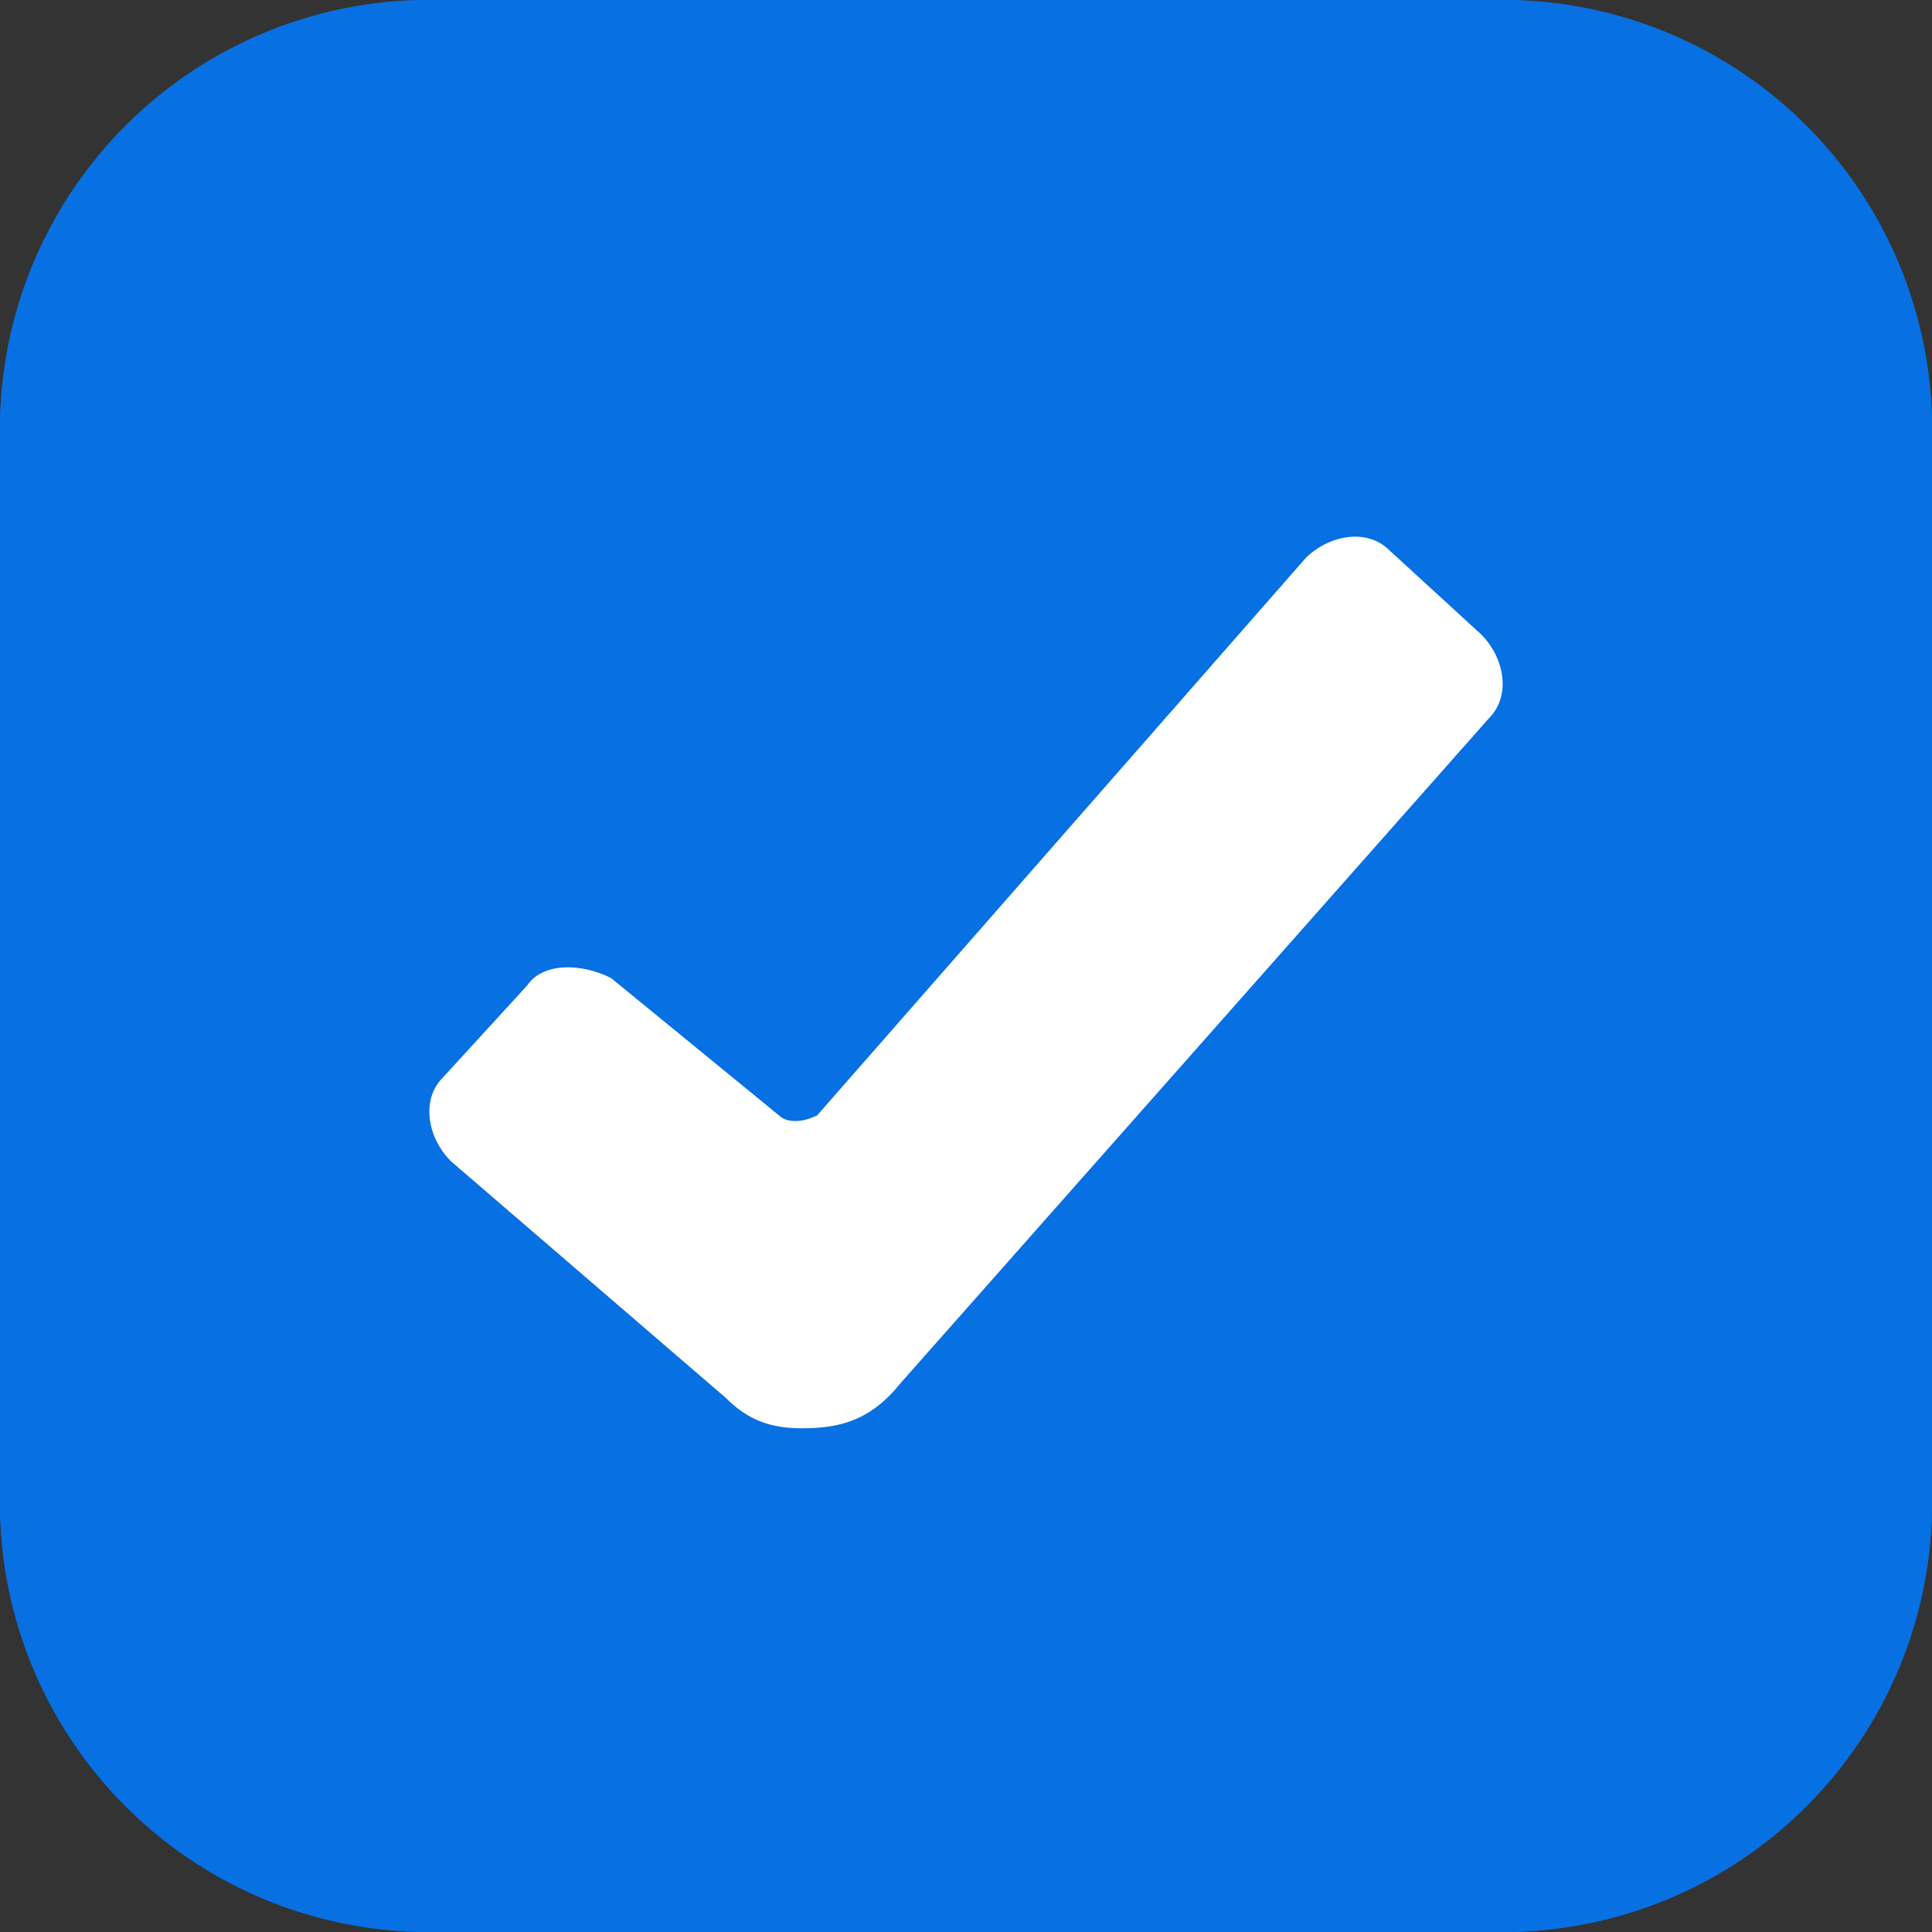 <svg xmlns="http://www.w3.org/2000/svg" viewBox="0 0 18 18"><rect x="0" y="0" width="18" height="18" fill="#333333" stroke="none"/><g fill="none" fill-rule="evenodd"><path fill="#0770E3" d="M3.995 0h10.01A3.997 3.997 0 0 1 18 3.995v10.01A3.997 3.997 0 0 1 14.005 18H3.995A3.997 3.997 0 0 1 0 14.005V3.995A3.997 3.997 0 0 1 3.995 0z"/><path fill="#0770E3" d="M1 14.005A2.997 2.997 0 0 0 3.995 17h10.01A2.997 2.997 0 0 0 17 14.005V3.995A2.997 2.997 0 0 0 14.005 1H3.995A2.997 2.997 0 0 0 1 3.995v10.01zM3.995 0h10.01A3.997 3.997 0 0 1 18 3.995v10.01A3.997 3.997 0 0 1 14.005 18H3.995A3.997 3.997 0 0 1 0 14.005V3.995A3.997 3.997 0 0 1 3.995 0z"/><path fill="#FFF" d="M7.471 13.307c-.284 0-.498-.071-.711-.285L4.2 10.818c-.213-.214-.285-.57-.071-.782l.782-.854c.142-.213.498-.213.782-.07l1.565 1.28c.07.07.213.07.355 0L12.164 5.2c.214-.213.57-.285.783-.071l.853.782c.213.213.285.569.071.782L8.396 12.88c-.285.356-.57.427-.925.427z"/></g></svg>